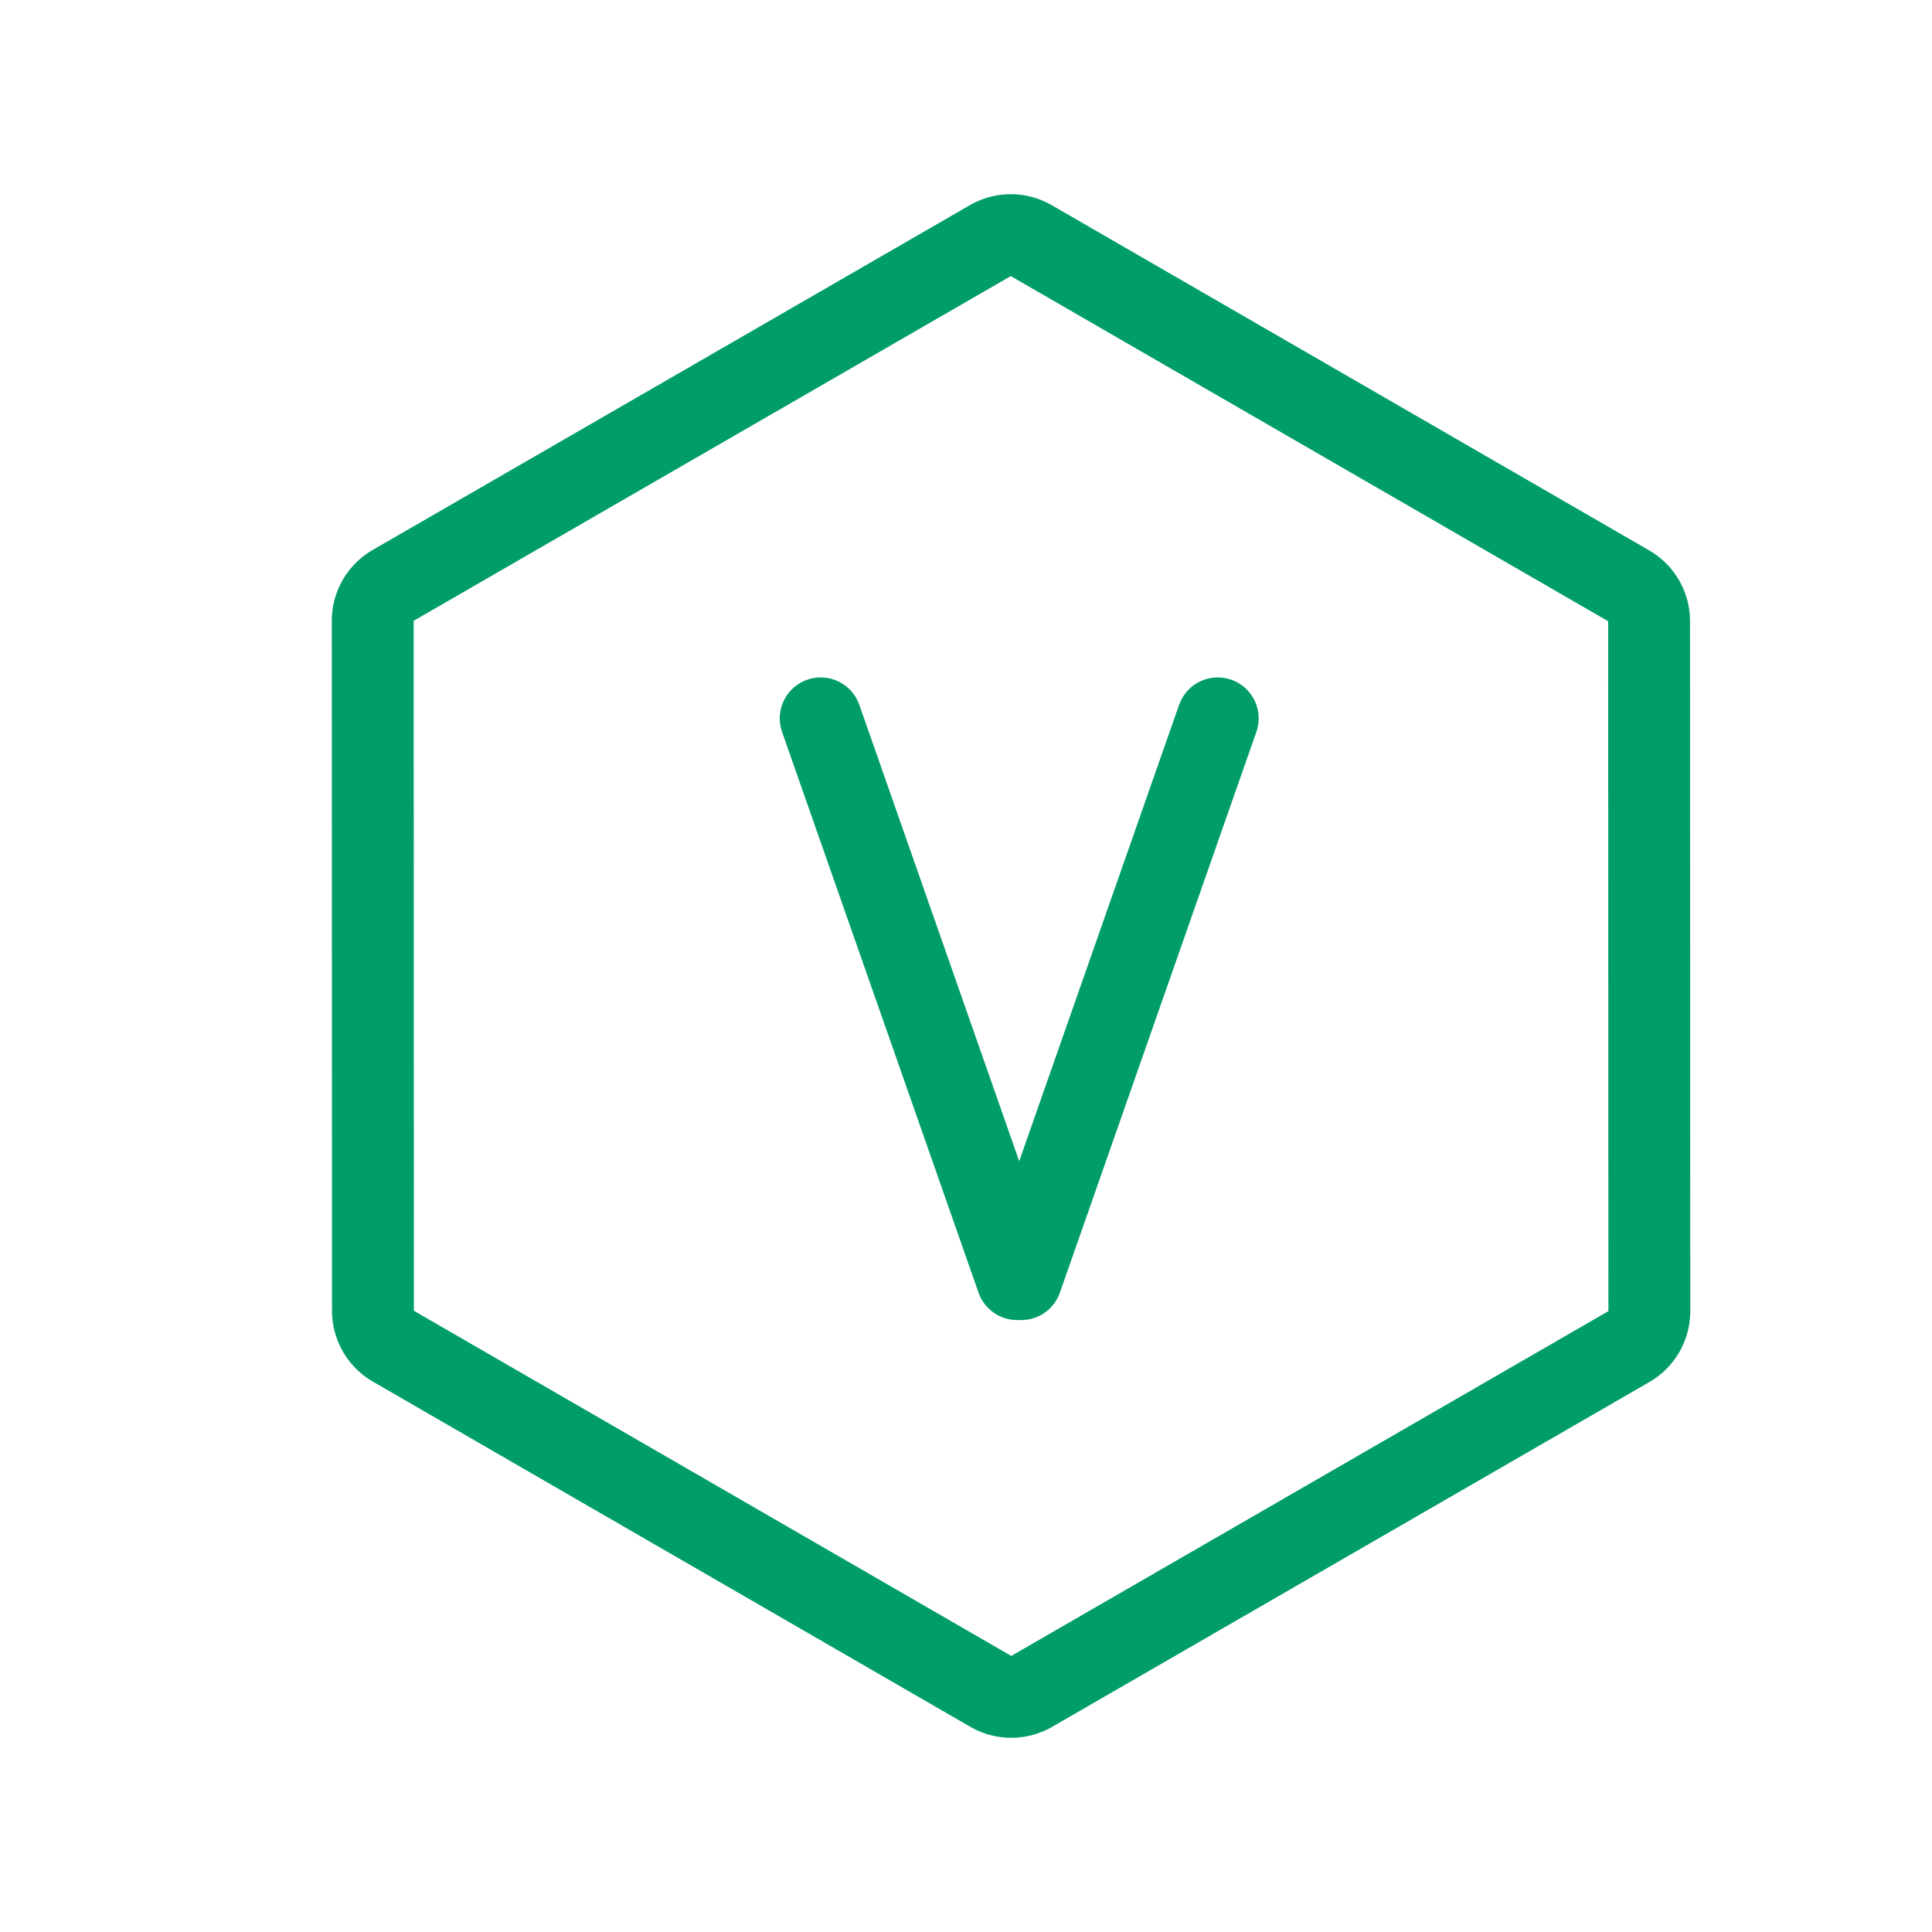 <svg id="logo" xmlns="http://www.w3.org/2000/svg" width="472" height="472" viewBox="0 0 472 472">
        <g id="ld_logo" transform="translate(-253 -1424)">
            <rect id="frame" width="472" height="472" transform="translate(253 1424)" fill="none" />
            <path id="hex"
                d="M264.224,0a10,10,0,0,1,8.662,5l84.231,146a10,10,0,0,1,0,9.994L272.886,307a10,10,0,0,1-8.662,5H95.776a10,10,0,0,1-8.662-5L2.883,161a10,10,0,0,1,0-9.994L87.114,5a10,10,0,0,1,8.662-5Z"
                transform="translate(266.115 1614.9) rotate(-30)" fill="none" stroke="#009e66" stroke-linecap="round"
                stroke-width="20" />
            <g id="nm" transform="translate(453.5 1599.5)">
                <line id="left_v" x2="48" y2="137" fill="none" stroke="#009e66" stroke-linecap="round"
                    stroke-width="20" />
                <line id="right_v" x1="48" y2="137" transform="translate(49)" fill="none" stroke="#009e66"
                    stroke-linecap="round" stroke-width="20" />
            </g>
        </g>
</svg>